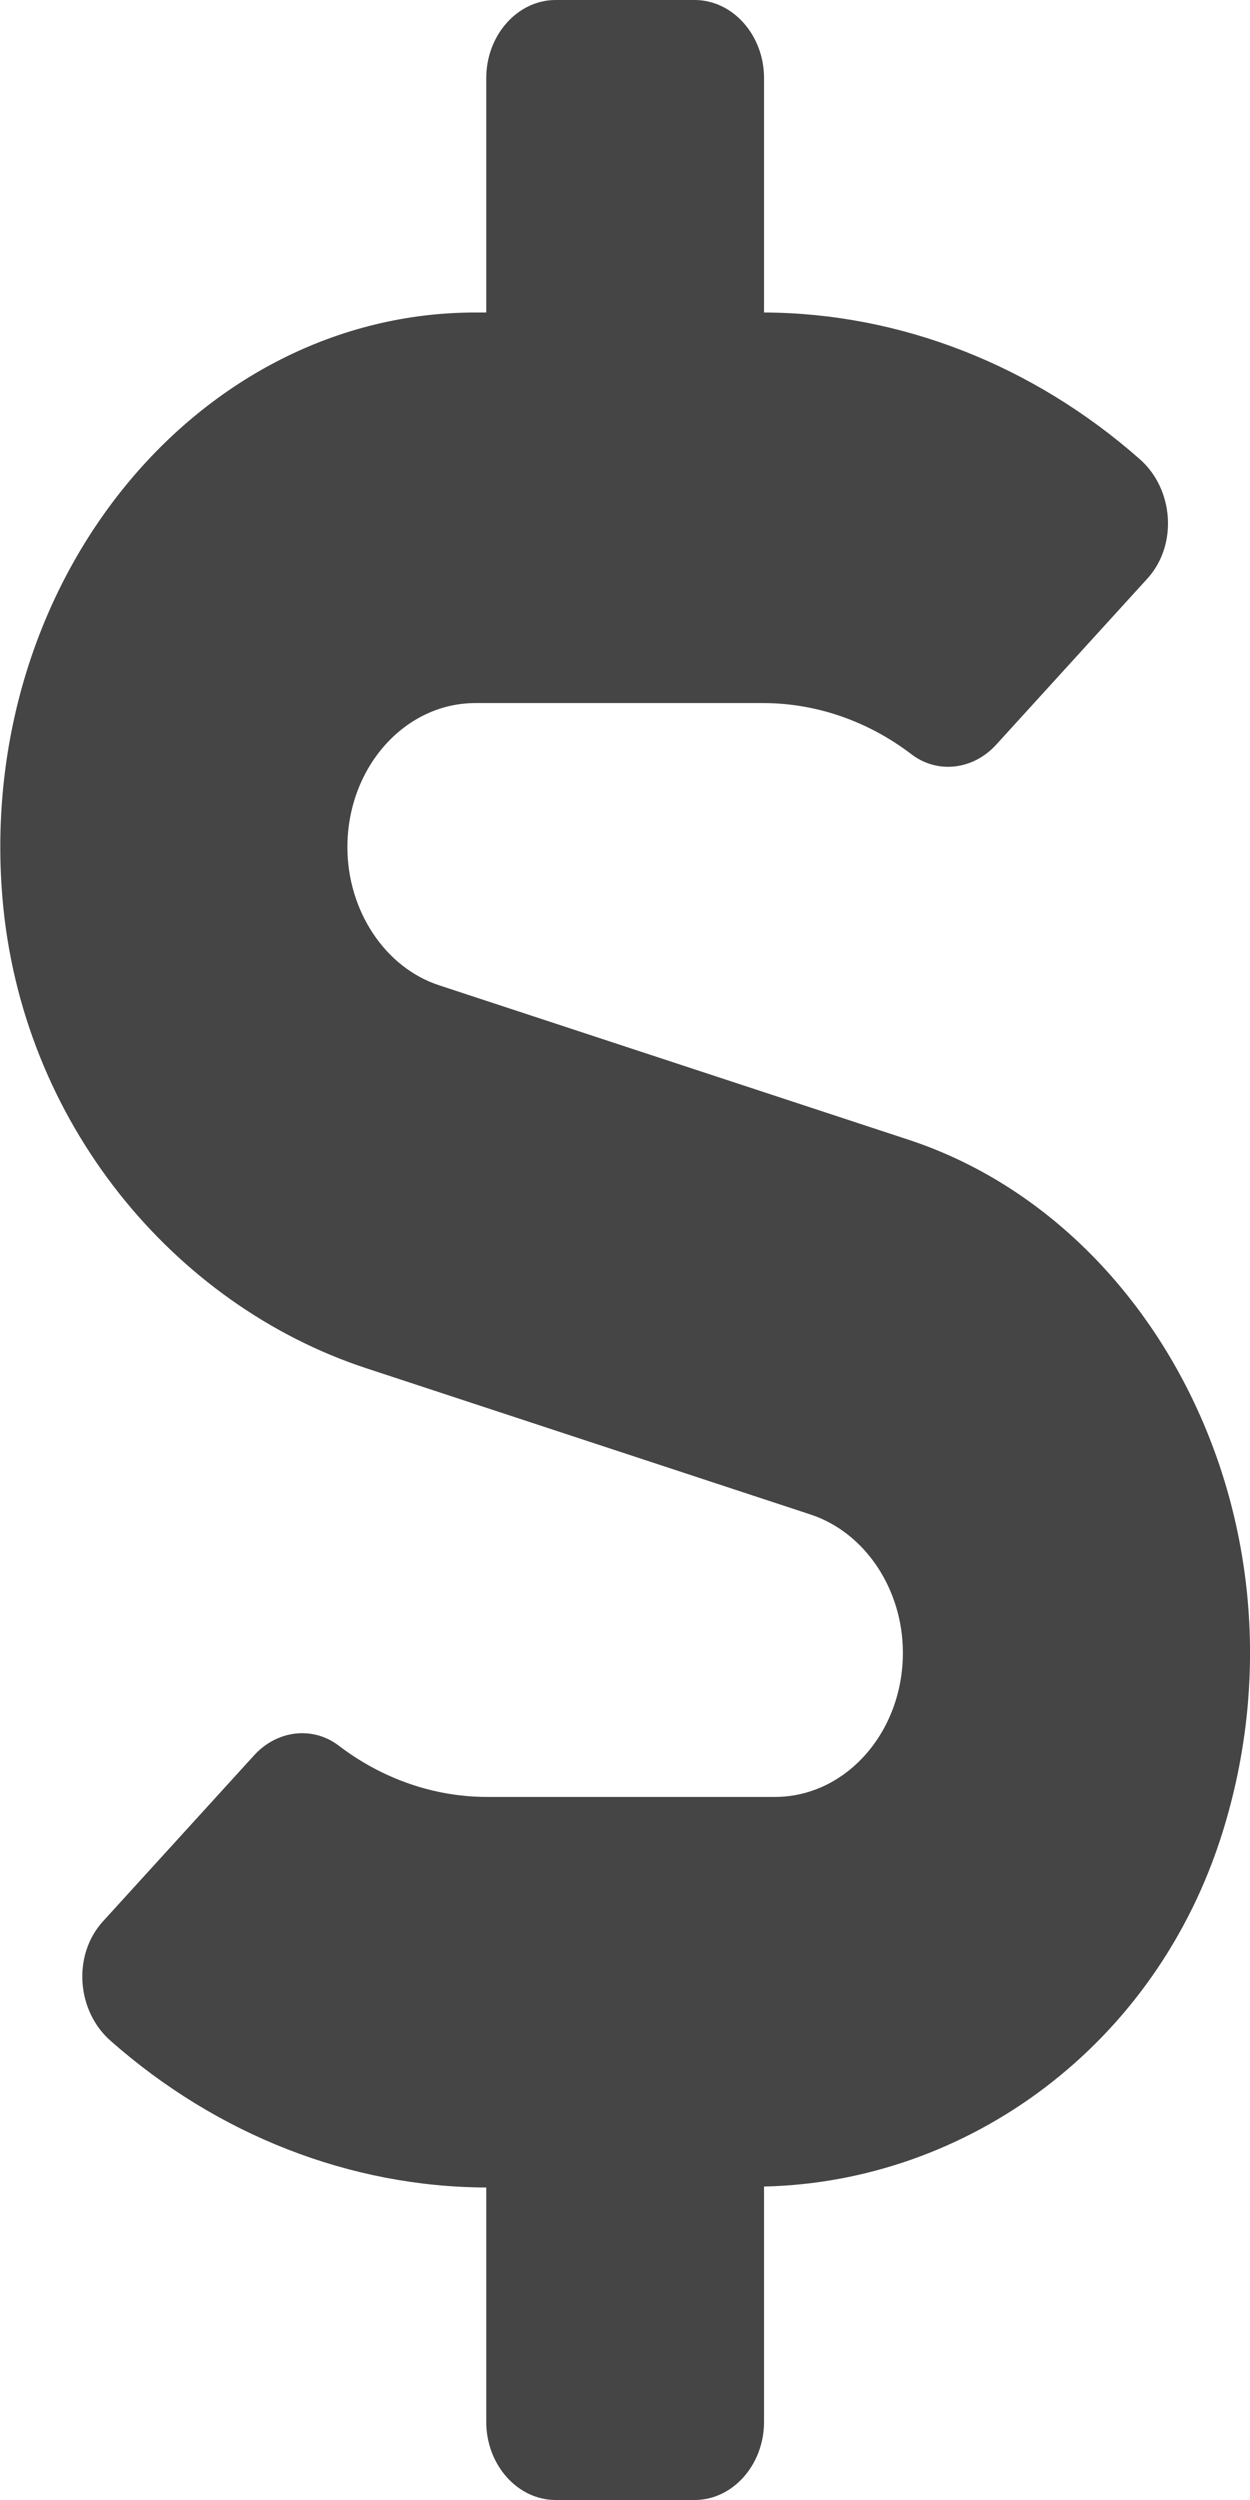<svg width="13" height="26" viewBox="0 0 13 26" fill="none" xmlns="http://www.w3.org/2000/svg">
<g clip-path="url(#clip0)">
<path d="M9.445 11.852L4.57 10.248C4.005 10.065 3.613 9.471 3.613 8.811C3.613 7.983 4.208 7.312 4.944 7.312H7.937C8.488 7.312 9.029 7.5 9.481 7.846C9.756 8.054 10.126 8.003 10.361 7.744L11.932 6.018C12.252 5.667 12.207 5.083 11.851 4.773C10.745 3.798 9.363 3.255 7.946 3.25V0.812C7.946 0.366 7.621 0 7.224 0H5.779C5.382 0 5.057 0.366 5.057 0.812V3.25H4.944C2.069 3.25 -0.242 6.028 0.024 9.323C0.214 11.665 1.803 13.569 3.807 14.229L8.433 15.752C8.998 15.94 9.39 16.529 9.39 17.189C9.39 18.017 8.795 18.688 8.059 18.688H5.066C4.515 18.688 3.974 18.5 3.522 18.154C3.247 17.946 2.877 17.997 2.642 18.256L1.071 19.982C0.751 20.333 0.796 20.917 1.153 21.227C2.258 22.202 3.64 22.745 5.057 22.75V25.188C5.057 25.634 5.382 26 5.779 26H7.224C7.621 26 7.946 25.634 7.946 25.188V22.74C10.049 22.694 12.022 21.288 12.717 19.048C13.688 15.92 12.058 12.71 9.445 11.852Z" fill="#454545"/>
</g>
<defs>
<clipPath id="clip0">
<rect width="13" height="26" fill="white"/>
</clipPath>
</defs>
</svg>
